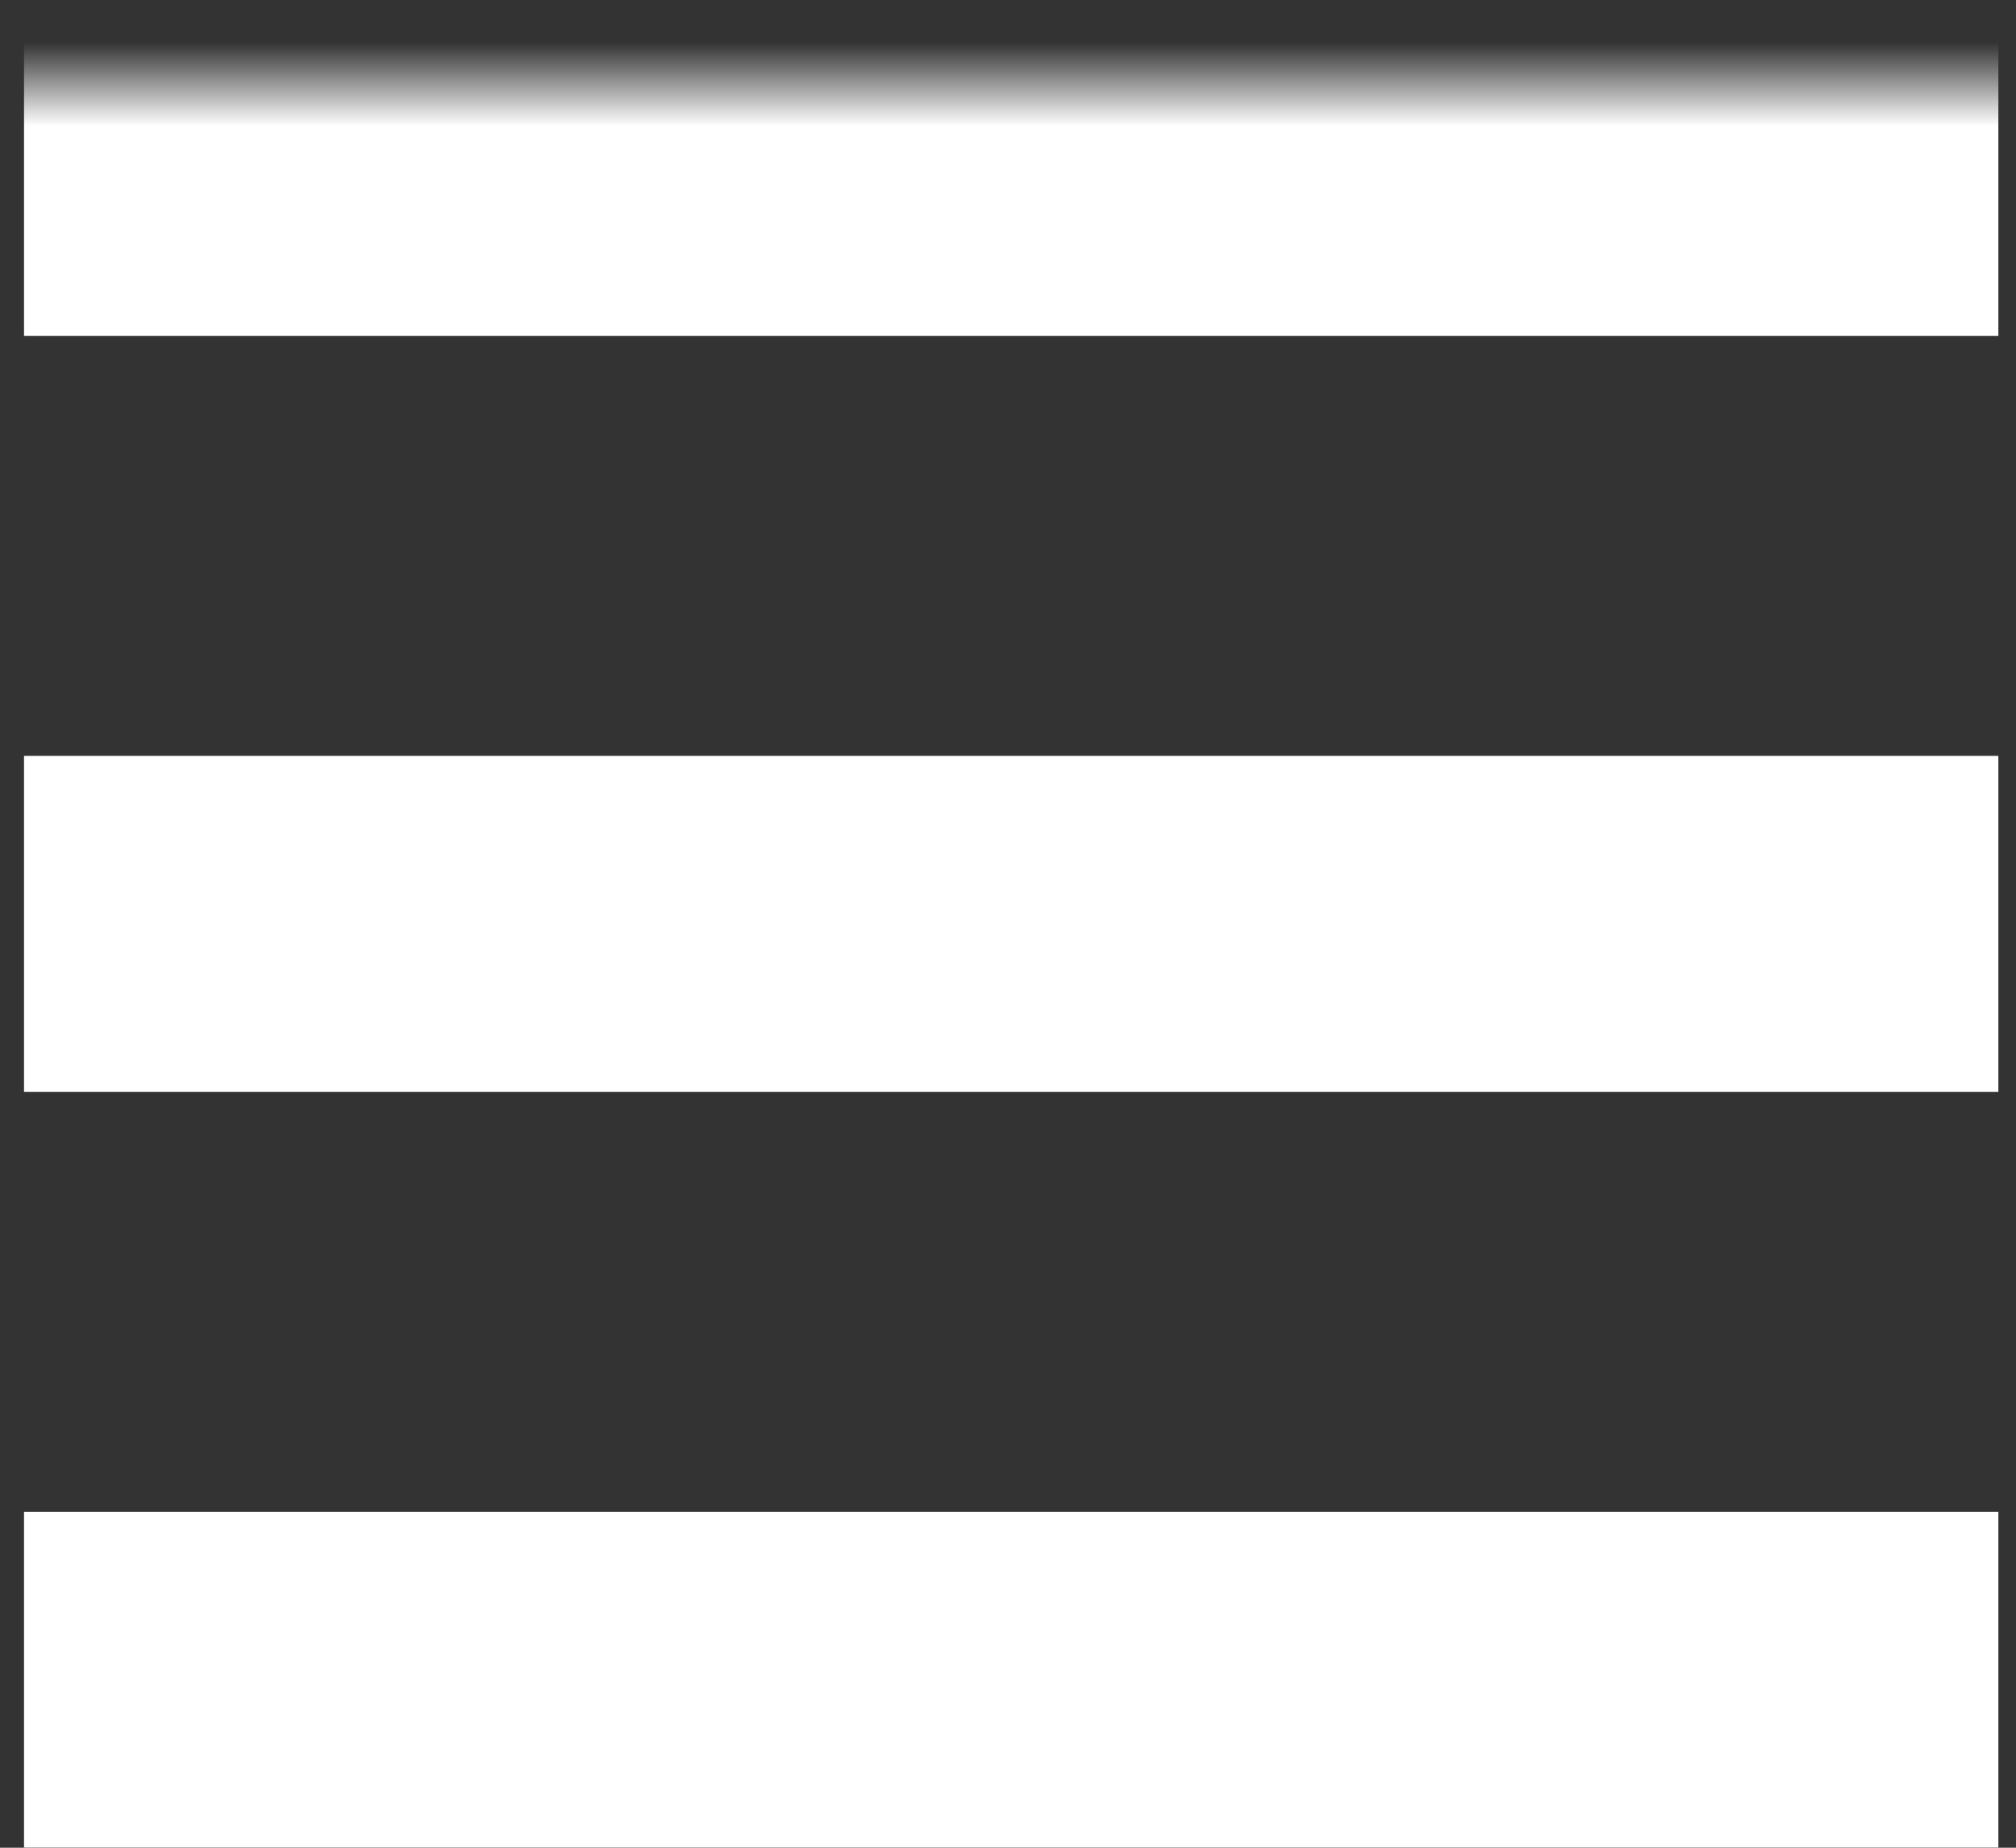 <?xml version="1.0" encoding="UTF-8" standalone="no"?>
<svg width="24px" height="22px" viewBox="0 0 24 22" version="1.1" xmlns="http://www.w3.org/2000/svg" xmlns:xlink="http://www.w3.org/1999/xlink" xmlns:sketch="http://www.bohemiancoding.com/sketch/ns">
    <rect x="0" y="0" width="24" height="22" fill="#333333" stroke="none"/>
    <title>hamburger</title>
    <description>Created with Sketch (http://www.bohemiancoding.com/sketch)</description>
    <defs>
        <rect id="path-1" x="-1044" y="-68" width="1280" height="900"></rect>
    </defs>
    <g id="Page-1" stroke="none" stroke-width="1" fill="none" fill-rule="evenodd" sketch:type="MSPage">
        <mask id="mask-2" sketch:name="max-width" fill="white">
            <use xlink:href="#path-1"></use>
        </mask>
        <use id="max-width" stroke="#979797" sketch:type="MSShapeGroup" xlink:href="#path-1"></use>
        <g id="menu-icon" sketch:type="MSLayerGroup" mask="url(#mask-2)" transform="translate(-4, 1)" stroke="#FFFFFF" stroke-width="4" stroke-linecap="square">
            <path d="M6.286,1 L25.79,1" id="Line" sketch:type="MSShapeGroup"></path>
            <path d="M6.286,10 L25.79,10" id="Line-copy" sketch:type="MSShapeGroup"></path>
            <path d="M6.286,19 L25.79,19" id="Line-copy-2" sketch:type="MSShapeGroup"></path>
        </g>
    </g>
</svg>